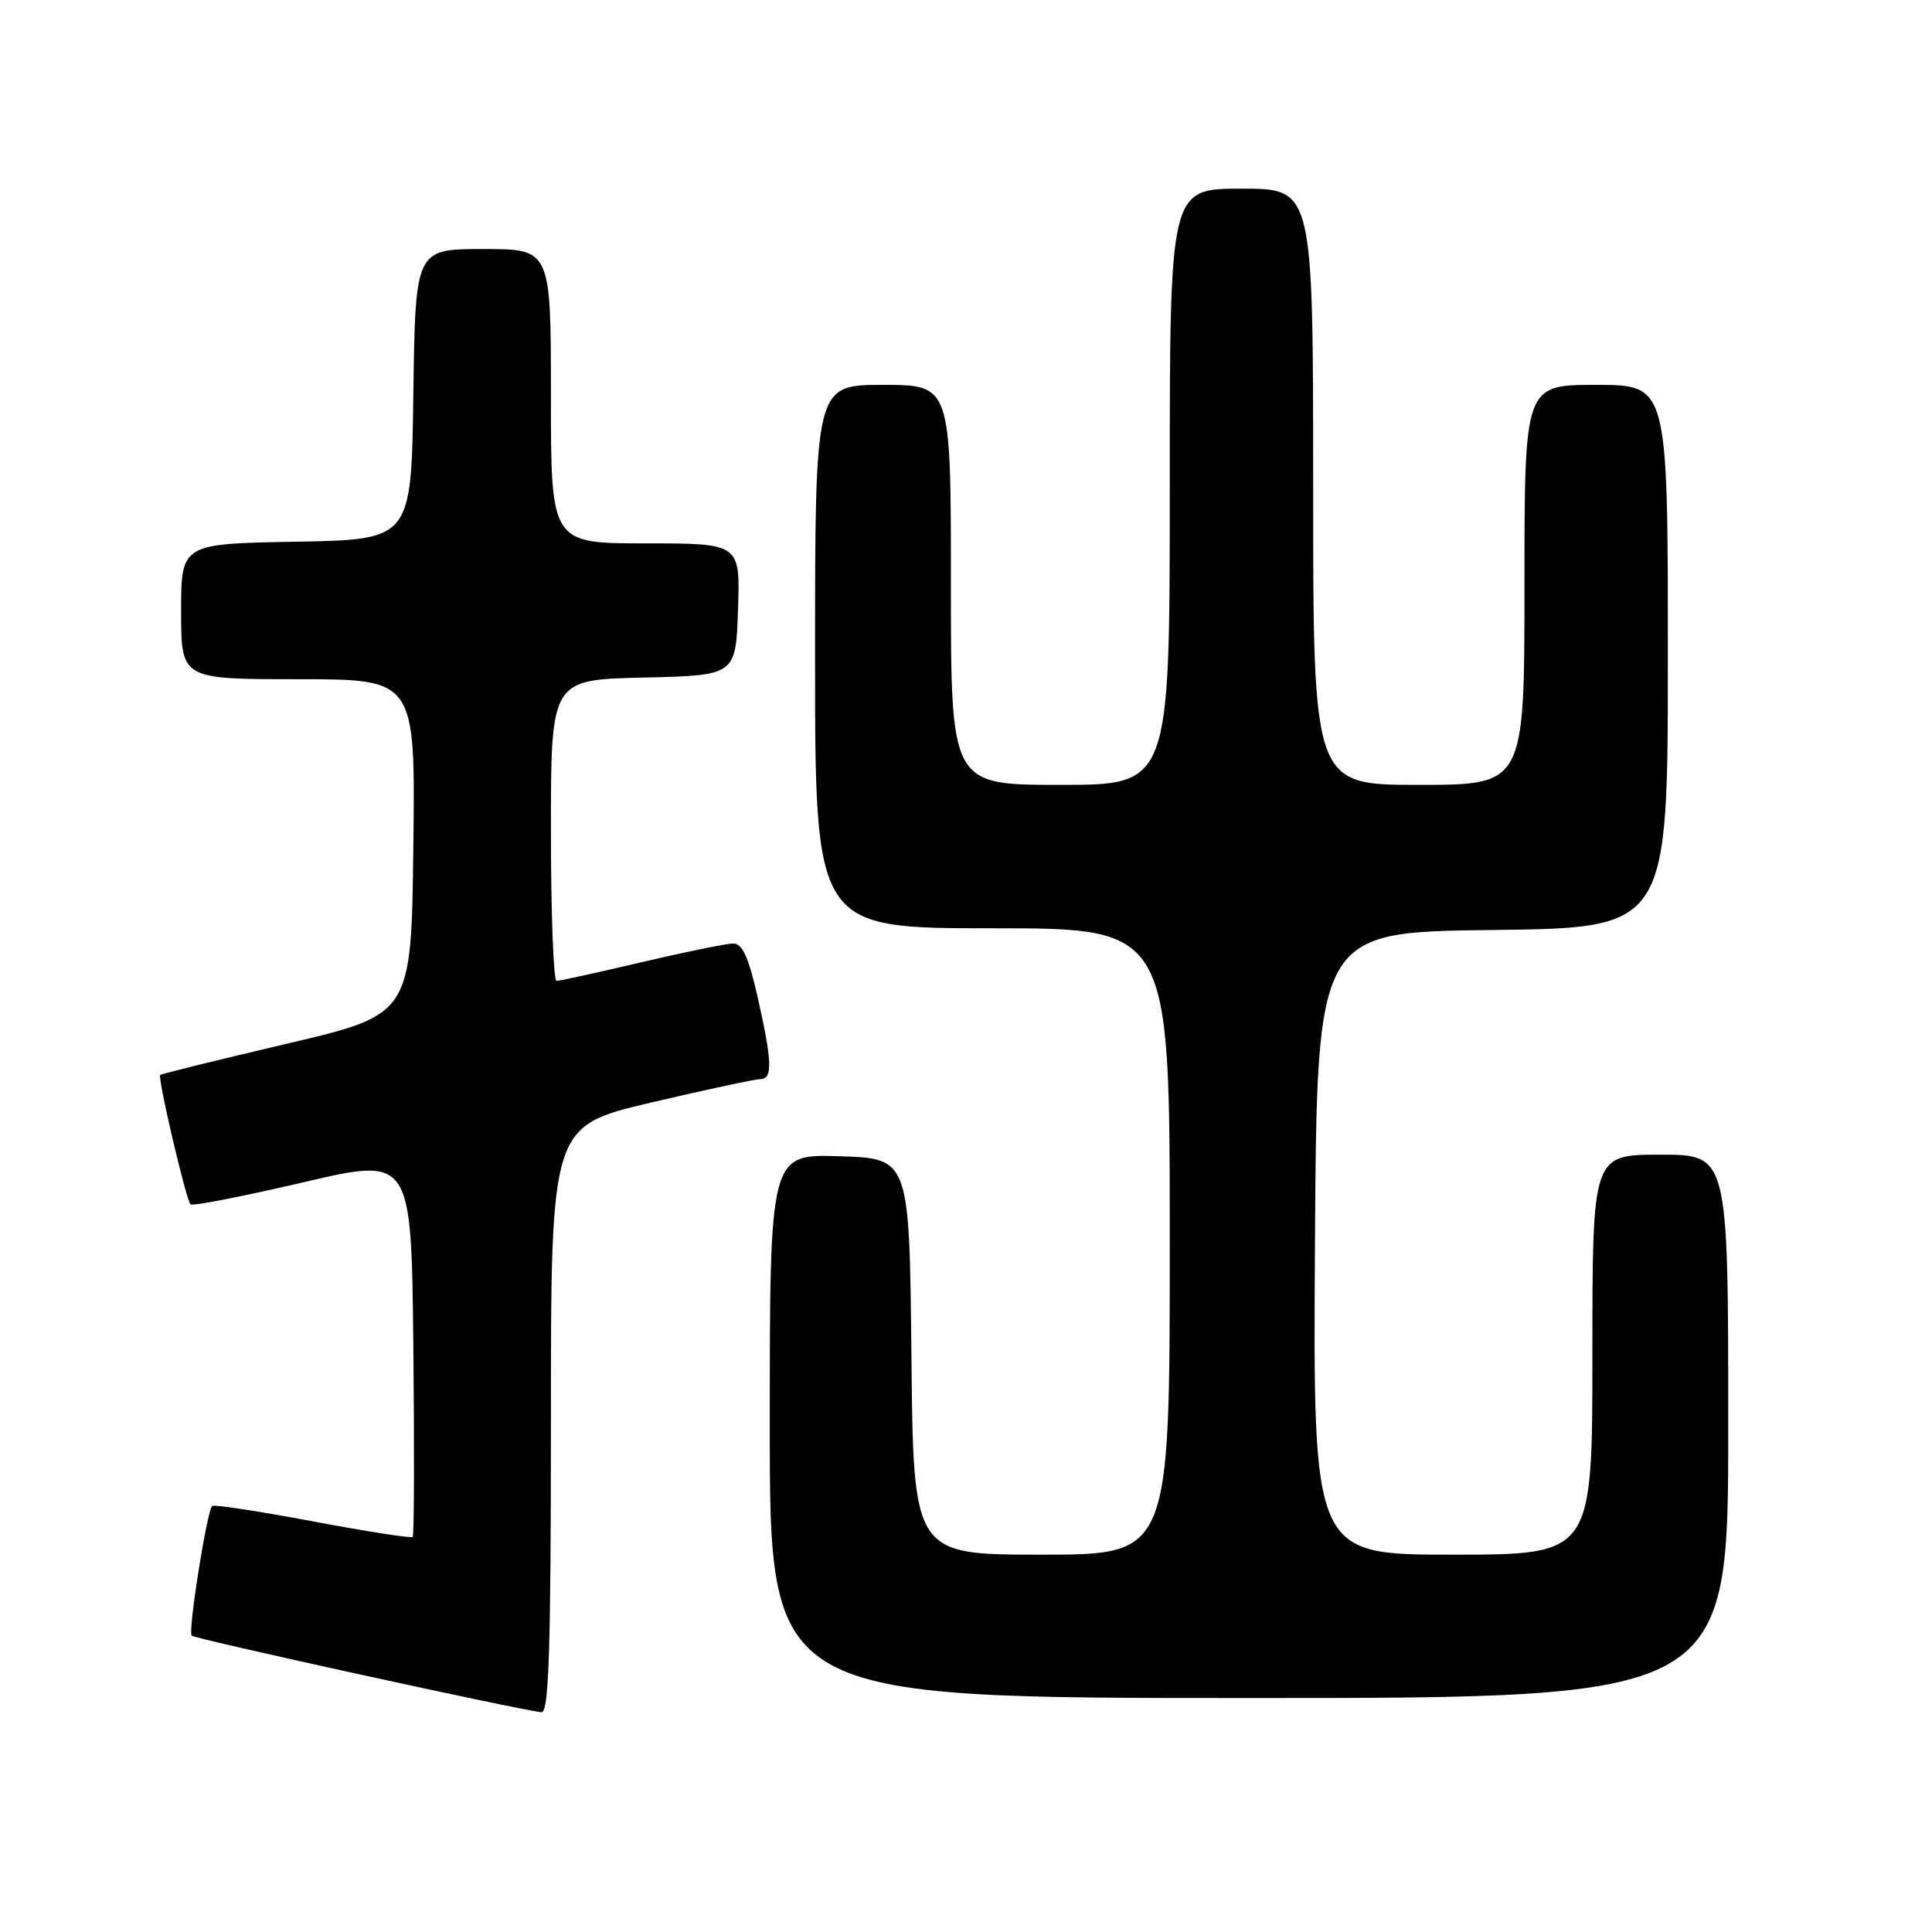 <?xml version="1.0" encoding="UTF-8" standalone="no"?>
<!DOCTYPE svg PUBLIC "-//W3C//DTD SVG 1.1//EN" "http://www.w3.org/Graphics/SVG/1.1/DTD/svg11.dtd" >
<svg xmlns="http://www.w3.org/2000/svg" xmlns:xlink="http://www.w3.org/1999/xlink" version="1.1" viewBox="0 0 256 256">
 <g >
 <path fill="currentColor"
d=" M 73.00 188.11 C 73.00 149.22 73.00 149.22 86.25 146.10 C 93.54 144.39 100.06 142.99 100.75 142.99 C 102.40 143.00 102.33 140.69 100.39 132.12 C 99.19 126.82 98.36 125.00 97.14 125.02 C 96.24 125.03 90.78 126.14 85.00 127.50 C 79.22 128.86 74.16 129.97 73.75 129.98 C 73.34 129.99 73.00 121.01 73.00 110.03 C 73.00 90.06 73.00 90.06 85.25 89.78 C 97.50 89.50 97.50 89.50 97.79 80.75 C 98.08 72.00 98.08 72.00 85.54 72.00 C 73.00 72.00 73.00 72.00 73.00 52.50 C 73.00 33.00 73.00 33.00 64.02 33.00 C 55.04 33.00 55.04 33.00 54.77 52.25 C 54.50 71.50 54.50 71.50 39.25 71.78 C 24.00 72.05 24.00 72.05 24.00 81.03 C 24.00 90.00 24.00 90.00 39.52 90.00 C 55.04 90.00 55.04 90.00 54.77 112.22 C 54.50 134.43 54.50 134.43 38.00 138.30 C 28.93 140.43 21.38 142.29 21.23 142.44 C 20.86 142.81 24.65 158.98 25.24 159.58 C 25.50 159.84 32.19 158.53 40.11 156.68 C 54.50 153.31 54.50 153.31 54.77 178.30 C 54.91 192.05 54.88 203.46 54.68 203.65 C 54.49 203.85 48.52 202.92 41.42 201.58 C 34.32 200.25 28.33 199.33 28.11 199.55 C 27.41 200.26 24.88 216.22 25.40 216.73 C 25.85 217.18 68.84 226.59 71.75 226.88 C 72.73 226.97 73.00 218.62 73.00 188.11 Z  M 229.00 189.00 C 229.00 153.00 229.00 153.00 220.00 153.00 C 211.00 153.00 211.00 153.00 211.00 179.50 C 211.00 206.00 211.00 206.00 192.49 206.00 C 173.98 206.00 173.98 206.00 174.24 164.75 C 174.50 123.50 174.50 123.50 197.75 123.23 C 221.00 122.96 221.00 122.96 221.00 86.98 C 221.00 51.00 221.00 51.00 211.50 51.00 C 202.00 51.00 202.00 51.00 202.00 77.50 C 202.00 104.00 202.00 104.00 188.00 104.00 C 174.00 104.00 174.00 104.00 174.00 64.50 C 174.00 25.00 174.00 25.00 164.50 25.00 C 155.00 25.00 155.00 25.00 155.00 64.50 C 155.00 104.00 155.00 104.00 140.50 104.00 C 126.00 104.00 126.00 104.00 126.00 77.50 C 126.00 51.00 126.00 51.00 117.00 51.00 C 108.00 51.00 108.00 51.00 108.00 87.00 C 108.00 123.00 108.00 123.00 131.50 123.00 C 155.00 123.00 155.00 123.00 155.00 164.50 C 155.00 206.00 155.00 206.00 138.02 206.00 C 121.03 206.00 121.03 206.00 120.77 179.75 C 120.50 153.50 120.50 153.50 111.25 153.21 C 102.00 152.92 102.00 152.92 102.00 188.96 C 102.00 225.00 102.00 225.00 165.50 225.00 C 229.00 225.00 229.00 225.00 229.00 189.00 Z "/>
</g>
</svg>